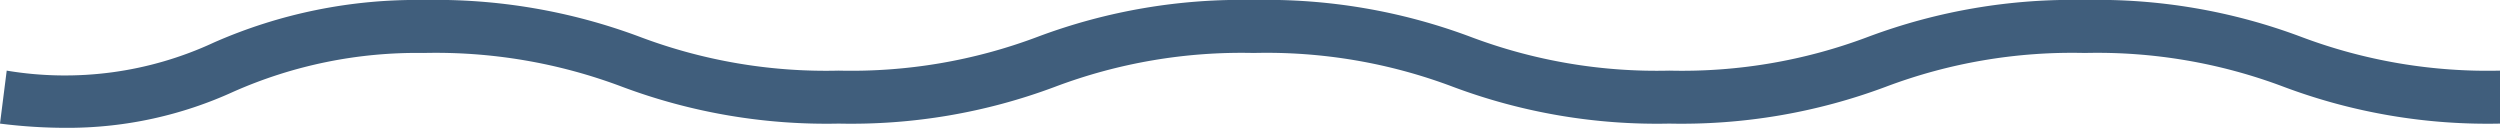 <svg xmlns="http://www.w3.org/2000/svg" width="141.59" height="7.24" viewBox="0 0 141.59 7.24" preserveAspectRatio="xMinYMin meet"><defs><style>.a3723a44-0804-419b-af64-0e71e5205e90 {fill: #405e7c;}
</style></defs><g id="a507efff-32d0-414f-a9cc-c266f9ab2d09" data-name="Layer 2"><g id="e073278d-124d-4a13-83ab-f49a517621d4" data-name="Layer 1"><path class="a3723a44-0804-419b-af64-0e71e5205e90" d="M3.91,7.24A30,30,0,0,1,0,7L.38,4A20,20,0,0,0,12.11,2.41,28.47,28.47,0,0,1,24,0,33,33,0,0,1,36.22,2.08,29.84,29.84,0,0,0,47.5,4,29.92,29.92,0,0,0,58.78,2.08,32.85,32.85,0,0,1,71,0,33,33,0,0,1,83.27,2.08,29.82,29.82,0,0,0,94.54,4a29.84,29.84,0,0,0,11.28-1.92A33,33,0,0,1,118.07,0a32.85,32.85,0,0,1,12.24,2.08A29.92,29.92,0,0,0,141.59,4V7a32.85,32.85,0,0,1-12.24-2.08A29.92,29.92,0,0,0,118.07,3a29.88,29.88,0,0,0-11.28,1.92A33,33,0,0,1,94.54,7,32.93,32.93,0,0,1,82.3,4.92,29.88,29.88,0,0,0,71,3,29.92,29.92,0,0,0,59.74,4.92,32.85,32.85,0,0,1,47.5,7,33,33,0,0,1,35.25,4.92,29.88,29.88,0,0,0,24,3,25.65,25.65,0,0,0,13.21,5.2,22.57,22.57,0,0,1,3.91,7.24Z"/></g></g></svg>